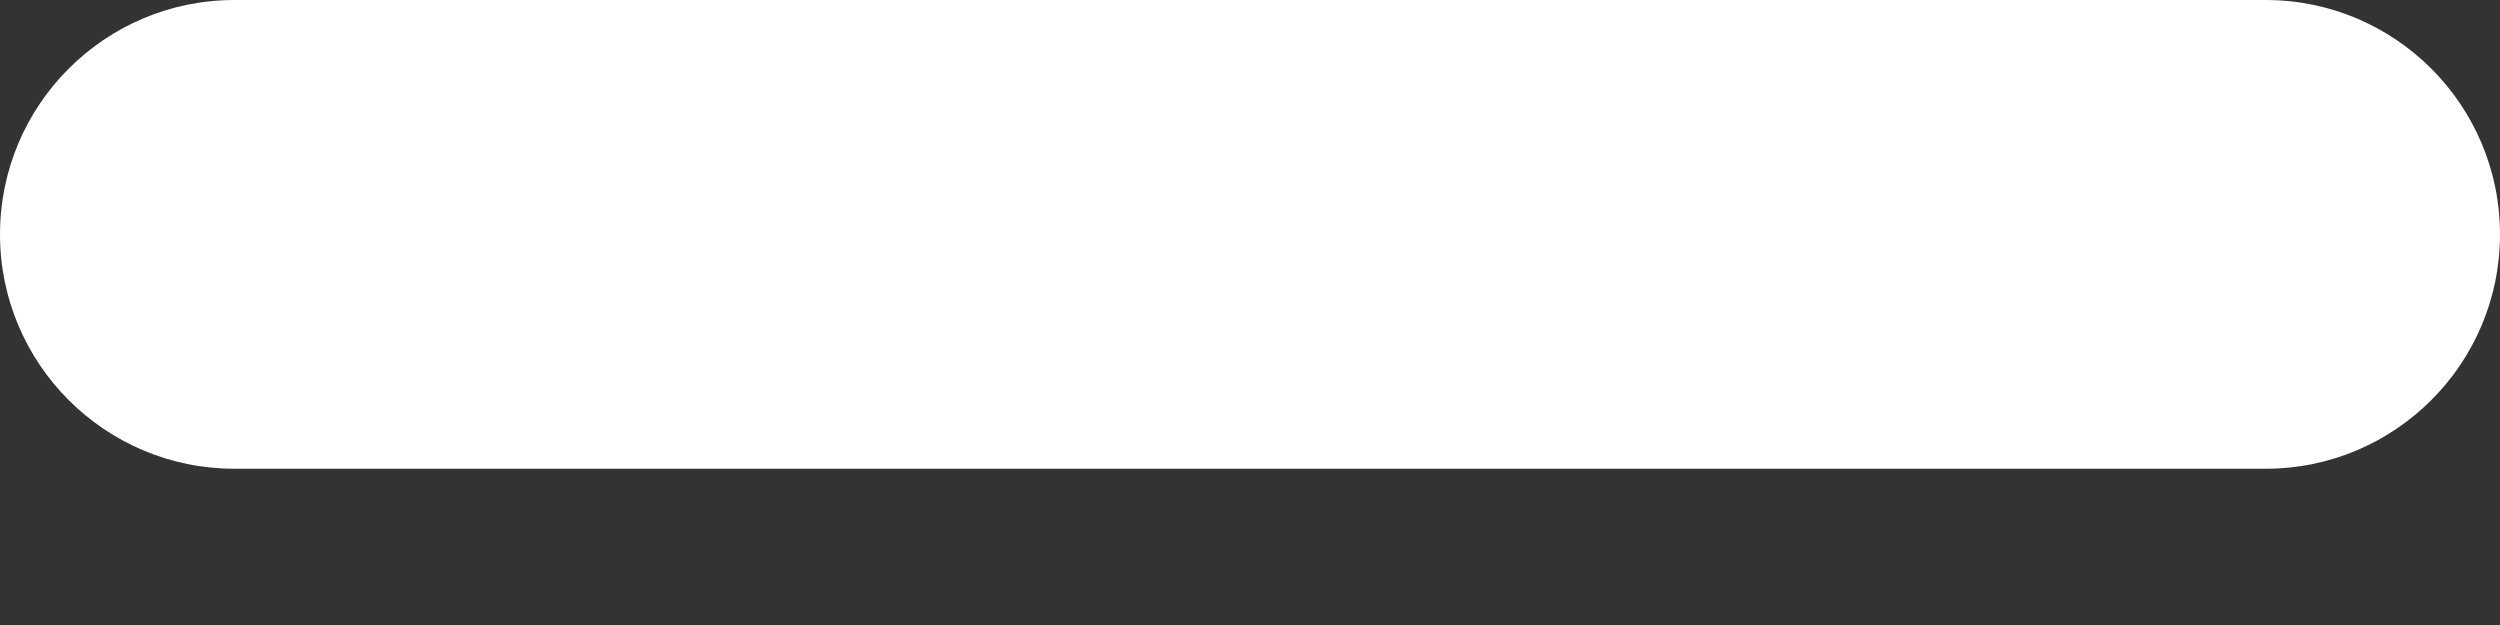 <svg preserveAspectRatio="none" width="100%" height="100%" overflow="visible" style="display: block;" viewBox="0 0 8 2" fill="none" xmlns="http://www.w3.org/2000/svg">
<rect x="0" y="0" width="8" height="2" fill="#333333" stroke="none"/>
<path id="Union" fill-rule="evenodd" clip-rule="evenodd" d="M0 0.75C0 0.336 0.336 0 0.75 0H7.25C7.664 0 8 0.336 8 0.75C8 1.164 7.664 1.5 7.25 1.5H0.75C0.336 1.5 0 1.164 0 0.75Z" fill="white" style="fill:white;fill-opacity:1;"/>
</svg>
